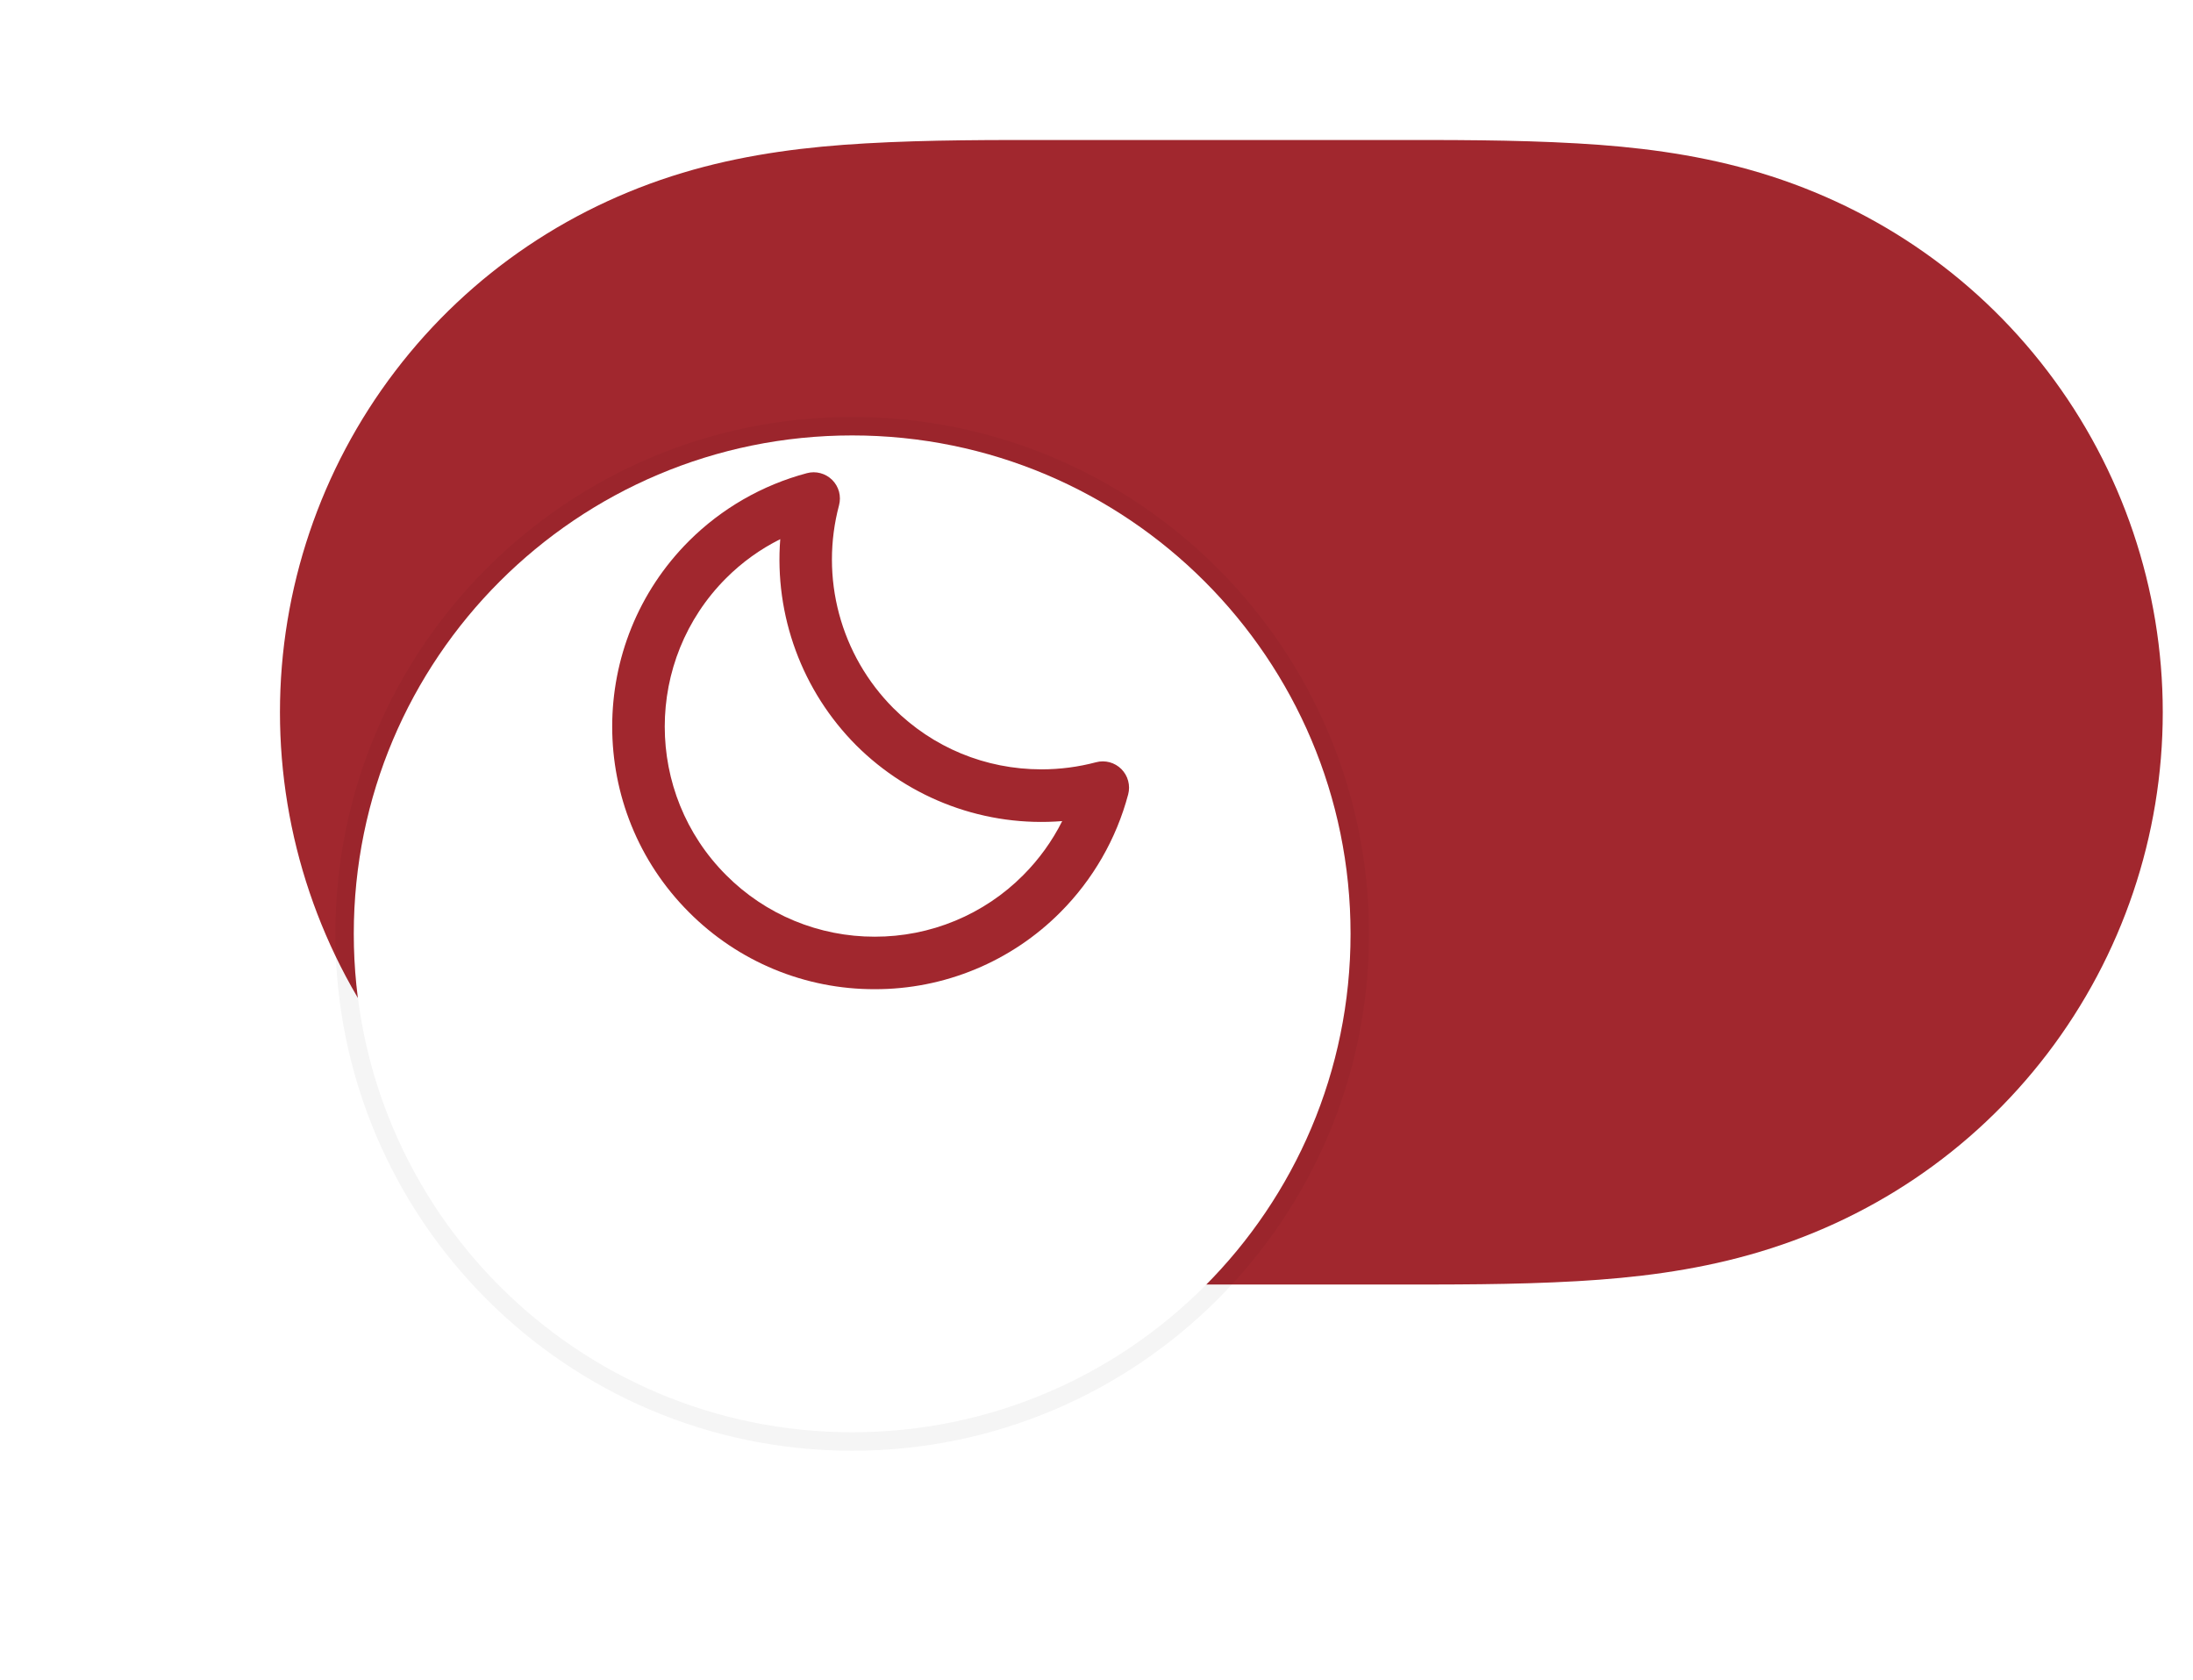 <svg width="47" height="36" viewBox="0 0 47 36" fill="none" xmlns="http://www.w3.org/2000/svg">
<path fill-rule="evenodd" clip-rule="evenodd" d="M18.546 3.073C19.923 2.994 21.298 3 22.675 3C22.684 3 29.651 3 29.651 3C31.054 3 32.429 2.994 33.806 3.073C35.056 3.144 36.275 3.296 37.488 3.635C40.041 4.349 42.271 5.84 43.882 7.953C45.484 10.053 46.352 12.624 46.352 15.263C46.352 17.906 45.484 20.475 43.882 22.575C42.271 24.687 40.041 26.179 37.488 26.892C36.275 27.232 35.056 27.383 33.806 27.455C32.429 27.534 31.054 27.527 29.678 27.527C29.668 27.527 22.7 27.528 22.7 27.528C21.298 27.527 19.923 27.534 18.546 27.455C17.296 27.383 16.078 27.232 14.865 26.892C12.312 26.179 10.082 24.687 8.47 22.575C6.868 20.475 6 17.906 6 15.264C6 12.624 6.868 10.053 8.47 7.953C10.082 5.84 12.312 4.349 14.865 3.635C16.078 3.296 17.296 3.144 18.546 3.073Z" fill="#A1272E"/>
<g filter="url(#filter0_dd_62_263)">
<path fill-rule="evenodd" clip-rule="evenodd" d="M18.264 25.945C24.163 25.945 28.945 21.163 28.945 15.264C28.945 9.365 24.163 4.583 18.264 4.583C12.365 4.583 7.582 9.365 7.582 15.264C7.582 21.163 12.365 25.945 18.264 25.945Z" fill="white"/>
<path d="M18.264 26.143C24.272 26.143 29.143 21.272 29.143 15.264C29.143 9.255 24.272 4.385 18.264 4.385C12.255 4.385 7.385 9.255 7.385 15.264C7.385 21.272 12.255 26.143 18.264 26.143Z" stroke="black" stroke-opacity="0.04" stroke-width="0.396"/>
</g>
<path d="M23.49 16.335C23.109 16.436 22.716 16.487 22.321 16.487C21.12 16.487 19.991 16.02 19.144 15.173C18.587 14.613 18.187 13.918 17.983 13.155C17.779 12.393 17.779 11.591 17.982 10.828C18.007 10.733 18.007 10.632 17.982 10.537C17.956 10.442 17.906 10.355 17.836 10.285C17.766 10.216 17.679 10.165 17.584 10.14C17.488 10.114 17.388 10.114 17.293 10.14C16.338 10.394 15.466 10.895 14.766 11.593C12.572 13.786 12.572 17.355 14.766 19.549C15.288 20.073 15.908 20.489 16.591 20.772C17.274 21.055 18.007 21.2 18.746 21.198C19.486 21.2 20.218 21.055 20.901 20.772C21.584 20.489 22.204 20.074 22.725 19.55C23.423 18.85 23.925 17.979 24.179 17.023C24.204 16.928 24.204 16.828 24.178 16.733C24.153 16.637 24.102 16.551 24.033 16.481C23.963 16.411 23.876 16.361 23.781 16.335C23.686 16.31 23.585 16.309 23.49 16.335ZM21.93 18.754C21.513 19.174 21.017 19.506 20.471 19.732C19.924 19.959 19.338 20.074 18.747 20.073C18.155 20.074 17.569 19.958 17.023 19.732C16.476 19.506 15.98 19.173 15.563 18.754C13.808 16.999 13.808 14.143 15.563 12.389C15.902 12.05 16.293 11.768 16.722 11.554C16.659 12.364 16.772 13.178 17.053 13.94C17.333 14.702 17.775 15.394 18.348 15.97C18.923 16.544 19.615 16.987 20.378 17.268C21.141 17.549 21.955 17.661 22.765 17.596C22.55 18.024 22.268 18.415 21.93 18.754Z" fill="#A1272E"/>
<defs>
<filter id="filter0_dd_62_263" x="0.857" y="0.231" width="34.813" height="34.813" filterUnits="userSpaceOnUse" color-interpolation-filters="sRGB">
<feFlood flood-opacity="0" result="BackgroundImageFix"/>
<feColorMatrix in="SourceAlpha" type="matrix" values="0 0 0 0 0 0 0 0 0 0 0 0 0 0 0 0 0 0 127 0" result="hardAlpha"/>
<feOffset dy="2.374"/>
<feGaussianBlur stdDeviation="0.396"/>
<feColorMatrix type="matrix" values="0 0 0 0 0 0 0 0 0 0 0 0 0 0 0 0 0 0 0.06 0"/>
<feBlend mode="normal" in2="BackgroundImageFix" result="effect1_dropShadow_62_263"/>
<feColorMatrix in="SourceAlpha" type="matrix" values="0 0 0 0 0 0 0 0 0 0 0 0 0 0 0 0 0 0 127 0" result="hardAlpha"/>
<feOffset dy="2.374"/>
<feGaussianBlur stdDeviation="3.165"/>
<feColorMatrix type="matrix" values="0 0 0 0 0 0 0 0 0 0 0 0 0 0 0 0 0 0 0.15 0"/>
<feBlend mode="normal" in2="effect1_dropShadow_62_263" result="effect2_dropShadow_62_263"/>
<feBlend mode="normal" in="SourceGraphic" in2="effect2_dropShadow_62_263" result="shape"/>
</filter>
</defs>
</svg>
